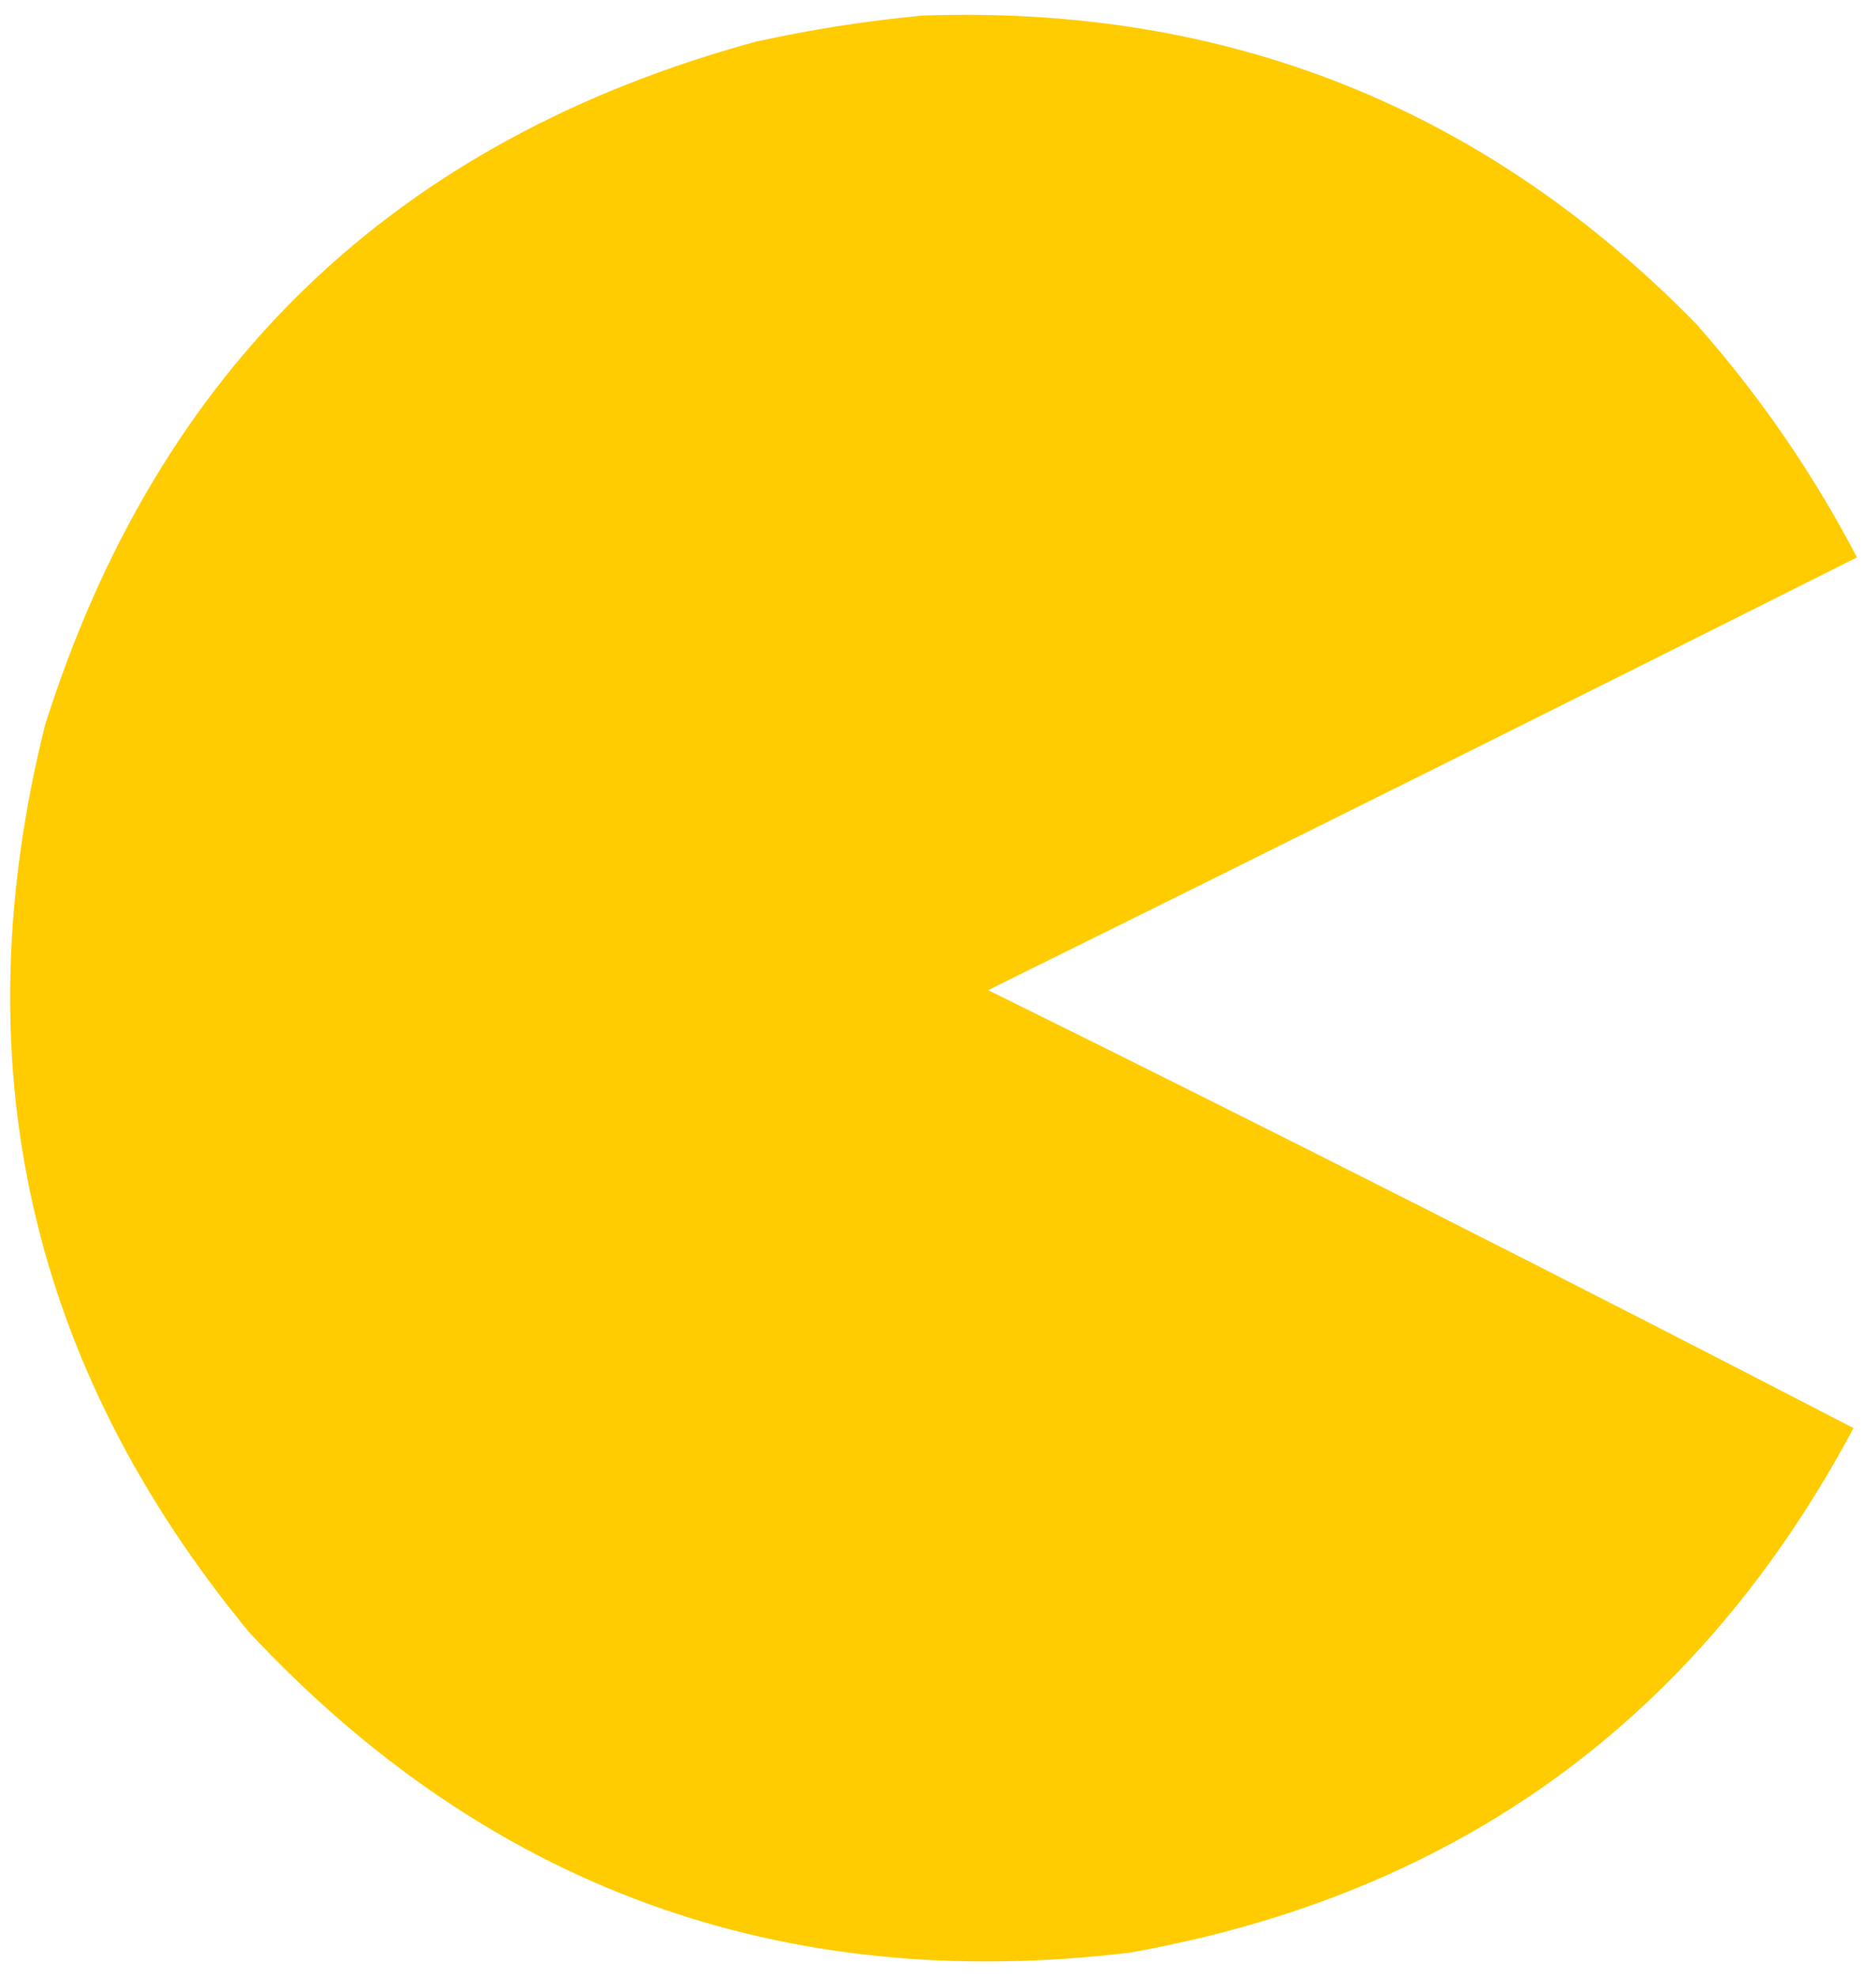 <?xml version="1.0" encoding="UTF-8"?>
<!DOCTYPE svg PUBLIC "-//W3C//DTD SVG 1.1//EN" "http://www.w3.org/Graphics/SVG/1.1/DTD/svg11.dtd">
<svg xmlns="http://www.w3.org/2000/svg" version="1.1" width="542px" height="571px" style="shape-rendering:geometricPrecision; text-rendering:geometricPrecision; image-rendering:optimizeQuality; fill-rule:evenodd; clip-rule:evenodd" xmlns:xlink="http://www.w3.org/1999/xlink">
<g><path style="opacity:0.996" fill="#ffcc00" d="M 266.5,4.5 C 354.37,1.377 428.87,31.044 490,93.5C 508.232,114.075 523.732,136.575 536.5,161C 452.988,202.923 369.321,244.589 285.5,286C 369.335,327.417 452.668,369.583 535.5,412.5C 490.528,496.689 420.861,547.189 326.5,564C 225.778,576.099 140.945,545.266 72,471.5C 8.366,394.363 -11.3,307.03 13,209.5C 45.553,106.281 114.053,40.448 218.5,12C 234.495,8.499 250.495,5.999 266.5,4.5 Z"/></g>
</svg>
